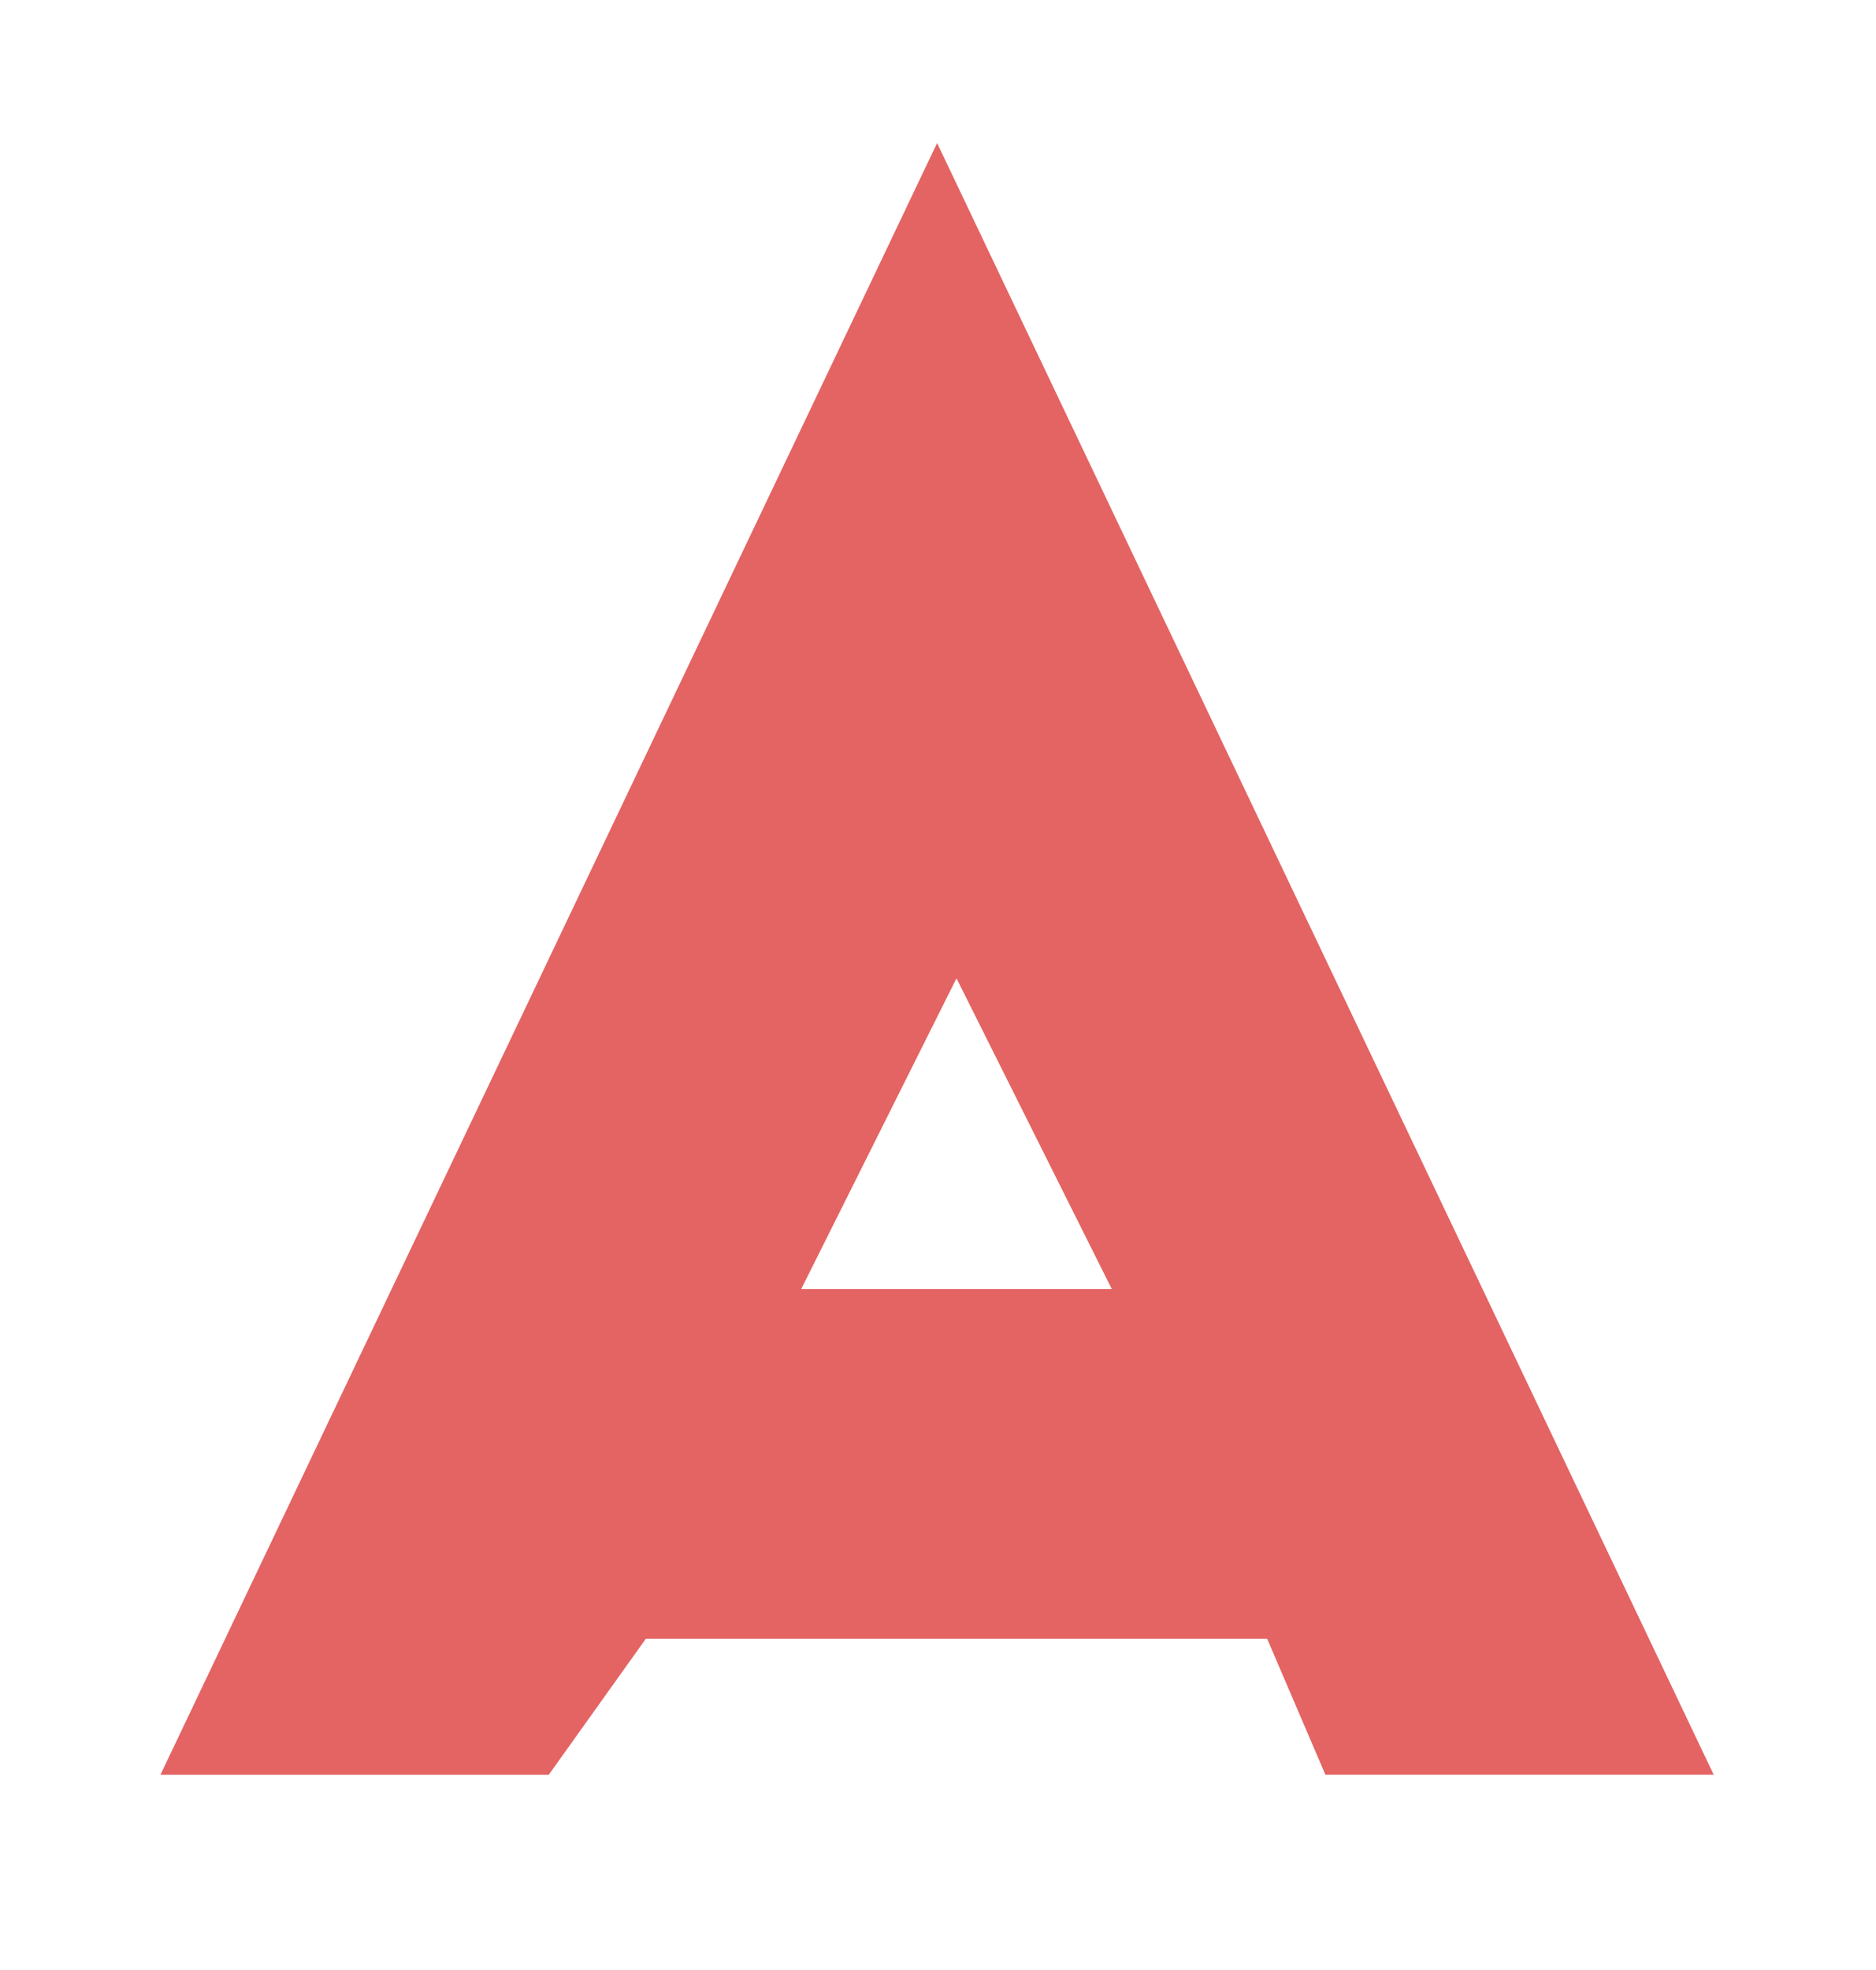 <?xml version="1.0" encoding="UTF-8" standalone="no"?>
<svg width="643px" height="675px" viewBox="0 0 643 675" version="1.1" xmlns="http://www.w3.org/2000/svg" xmlns:xlink="http://www.w3.org/1999/xlink" xmlns:sketch="http://www.bohemiancoding.com/sketch/ns">
    <!-- Generator: Sketch 3.4 (15588) - http://www.bohemiancoding.com/sketch -->
    <title>front_a</title>
    <desc>Created with Sketch.</desc>
    <defs>
        <filter x="-50%" y="-50%" width="200%" height="200%" filterUnits="objectBoundingBox" id="filter-1">
            <feOffset dx="0" dy="0" in="SourceAlpha" result="shadowOffsetOuter1"></feOffset>
            <feGaussianBlur stdDeviation="35" in="shadowOffsetOuter1" result="shadowBlurOuter1"></feGaussianBlur>
            <feColorMatrix values="0 0 0 0 0.082   0 0 0 0 0.082   0 0 0 0 0.082  0 0 0 0.42 0" in="shadowBlurOuter1" type="matrix" result="shadowMatrixOuter1"></feColorMatrix>
            <feMerge>
                <feMergeNode in="shadowMatrixOuter1"></feMergeNode>
                <feMergeNode in="SourceGraphic"></feMergeNode>
            </feMerge>
        </filter>
    </defs>
    <g id="Page-1" stroke="none" stroke-width="1" fill="none" fill-rule="evenodd" sketch:type="MSPage">
        <g id="text" sketch:type="MSLayerGroup" transform="translate(-169, -129)" filter="url(#filter-1)" fill="#E46363">
            <path d="M390.365,690.411 L603.32,690.411 L623.281,736.99 L756.371,736.99 L490.191,178 L224,737 L357.09,737 L390.365,690.411 L390.365,690.411 Z M443.602,570.624 L496.838,464.152 L550.074,570.624 L443.602,570.624 L443.602,570.624 Z" id="front_a" sketch:type="MSShapeGroup"></path>
        </g>
    </g>
</svg>